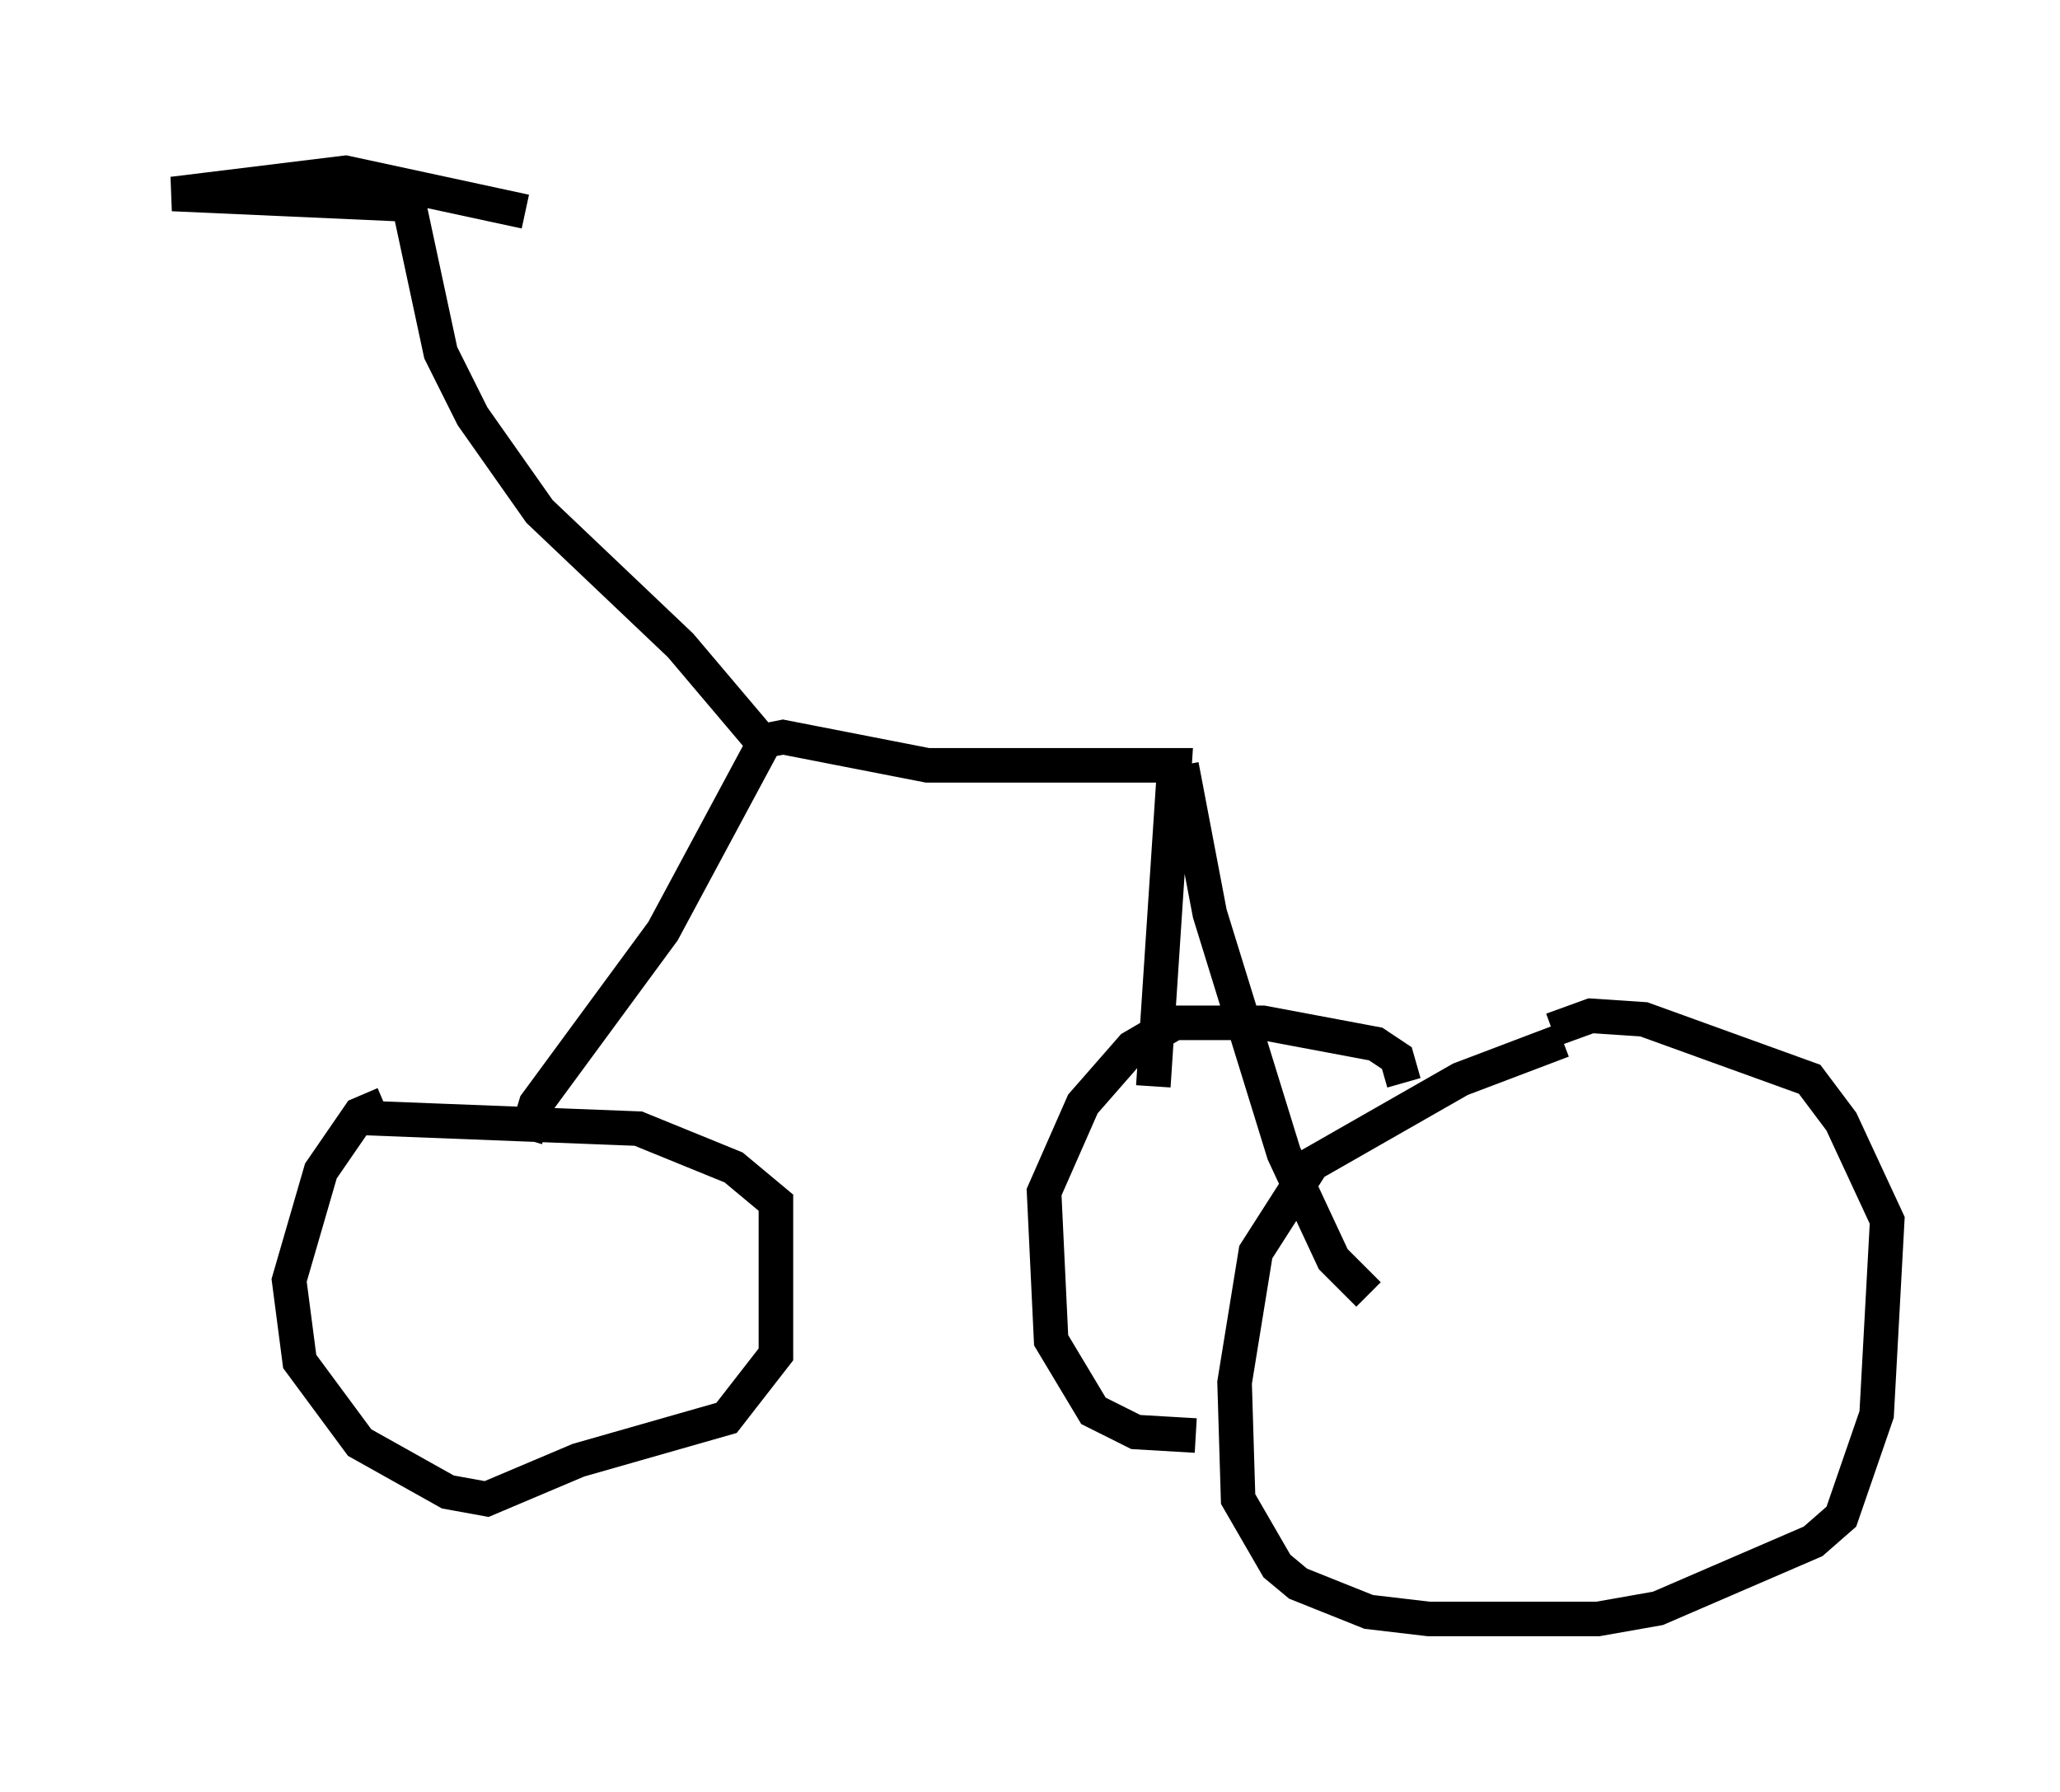 <?xml version="1.0" encoding="utf-8" ?>
<svg baseProfile="full" height="51.855" version="1.1" width="59.613" xmlns="http://www.w3.org/2000/svg" xmlns:ev="http://www.w3.org/2001/xml-events" xmlns:xlink="http://www.w3.org/1999/xlink"><defs /><rect fill="white" height="51.855" width="59.613" x="0" y="0" /><path d="M48.386, 30.011 m-3.165, 0.102 l-2.96, 1.123 -4.288, 2.45 l-1.633, 2.552 -0.613, 3.777 l0.102, 3.369 1.123, 1.94 l0.613, 0.51 2.042, 0.817 l1.735, 0.204 4.9, 0.0 l1.735, -0.306 4.492, -1.94 l0.817, -0.715 1.021, -2.96 l0.306, -5.615 -1.327, -2.858 l-0.919, -1.225 -4.798, -1.735 l-1.531, -0.102 -1.123, 0.408 m-4.288, 1.531 l-0.204, -0.715 -0.613, -0.408 l-3.267, -0.613 -2.552, 0.0 l-1.225, 0.715 -1.429, 1.633 l-1.123, 2.552 0.204, 4.288 l1.225, 2.042 1.225, 0.613 l1.735, 0.102 m-23.479, -9.596 l-0.715, 0.306 -1.123, 1.633 l-0.919, 3.165 0.306, 2.348 l1.735, 2.348 2.552, 1.429 l1.123, 0.204 2.654, -1.123 l4.288, -1.225 1.429, -1.838 l0.0, -4.39 -1.225, -1.021 l-2.756, -1.123 -7.861, -0.306 m4.594, 0.613 l0.306, -1.021 3.675, -5.002 l2.96, -5.513 0.51, -0.102 l4.185, 0.817 7.146, 0.0 l-0.613, 9.29 m0.817, -9.29 l0.817, 4.288 2.144, 6.942 l1.429, 3.063 1.021, 1.021 m-17.661, -16.129 l-2.246, -2.654 -4.083, -3.879 l-1.94, -2.756 -0.919, -1.838 l-0.919, -4.288 -6.84, -0.306 l5.002, -0.613 5.206, 1.123 " fill="none" stroke="black" stroke-width="1" /></svg>